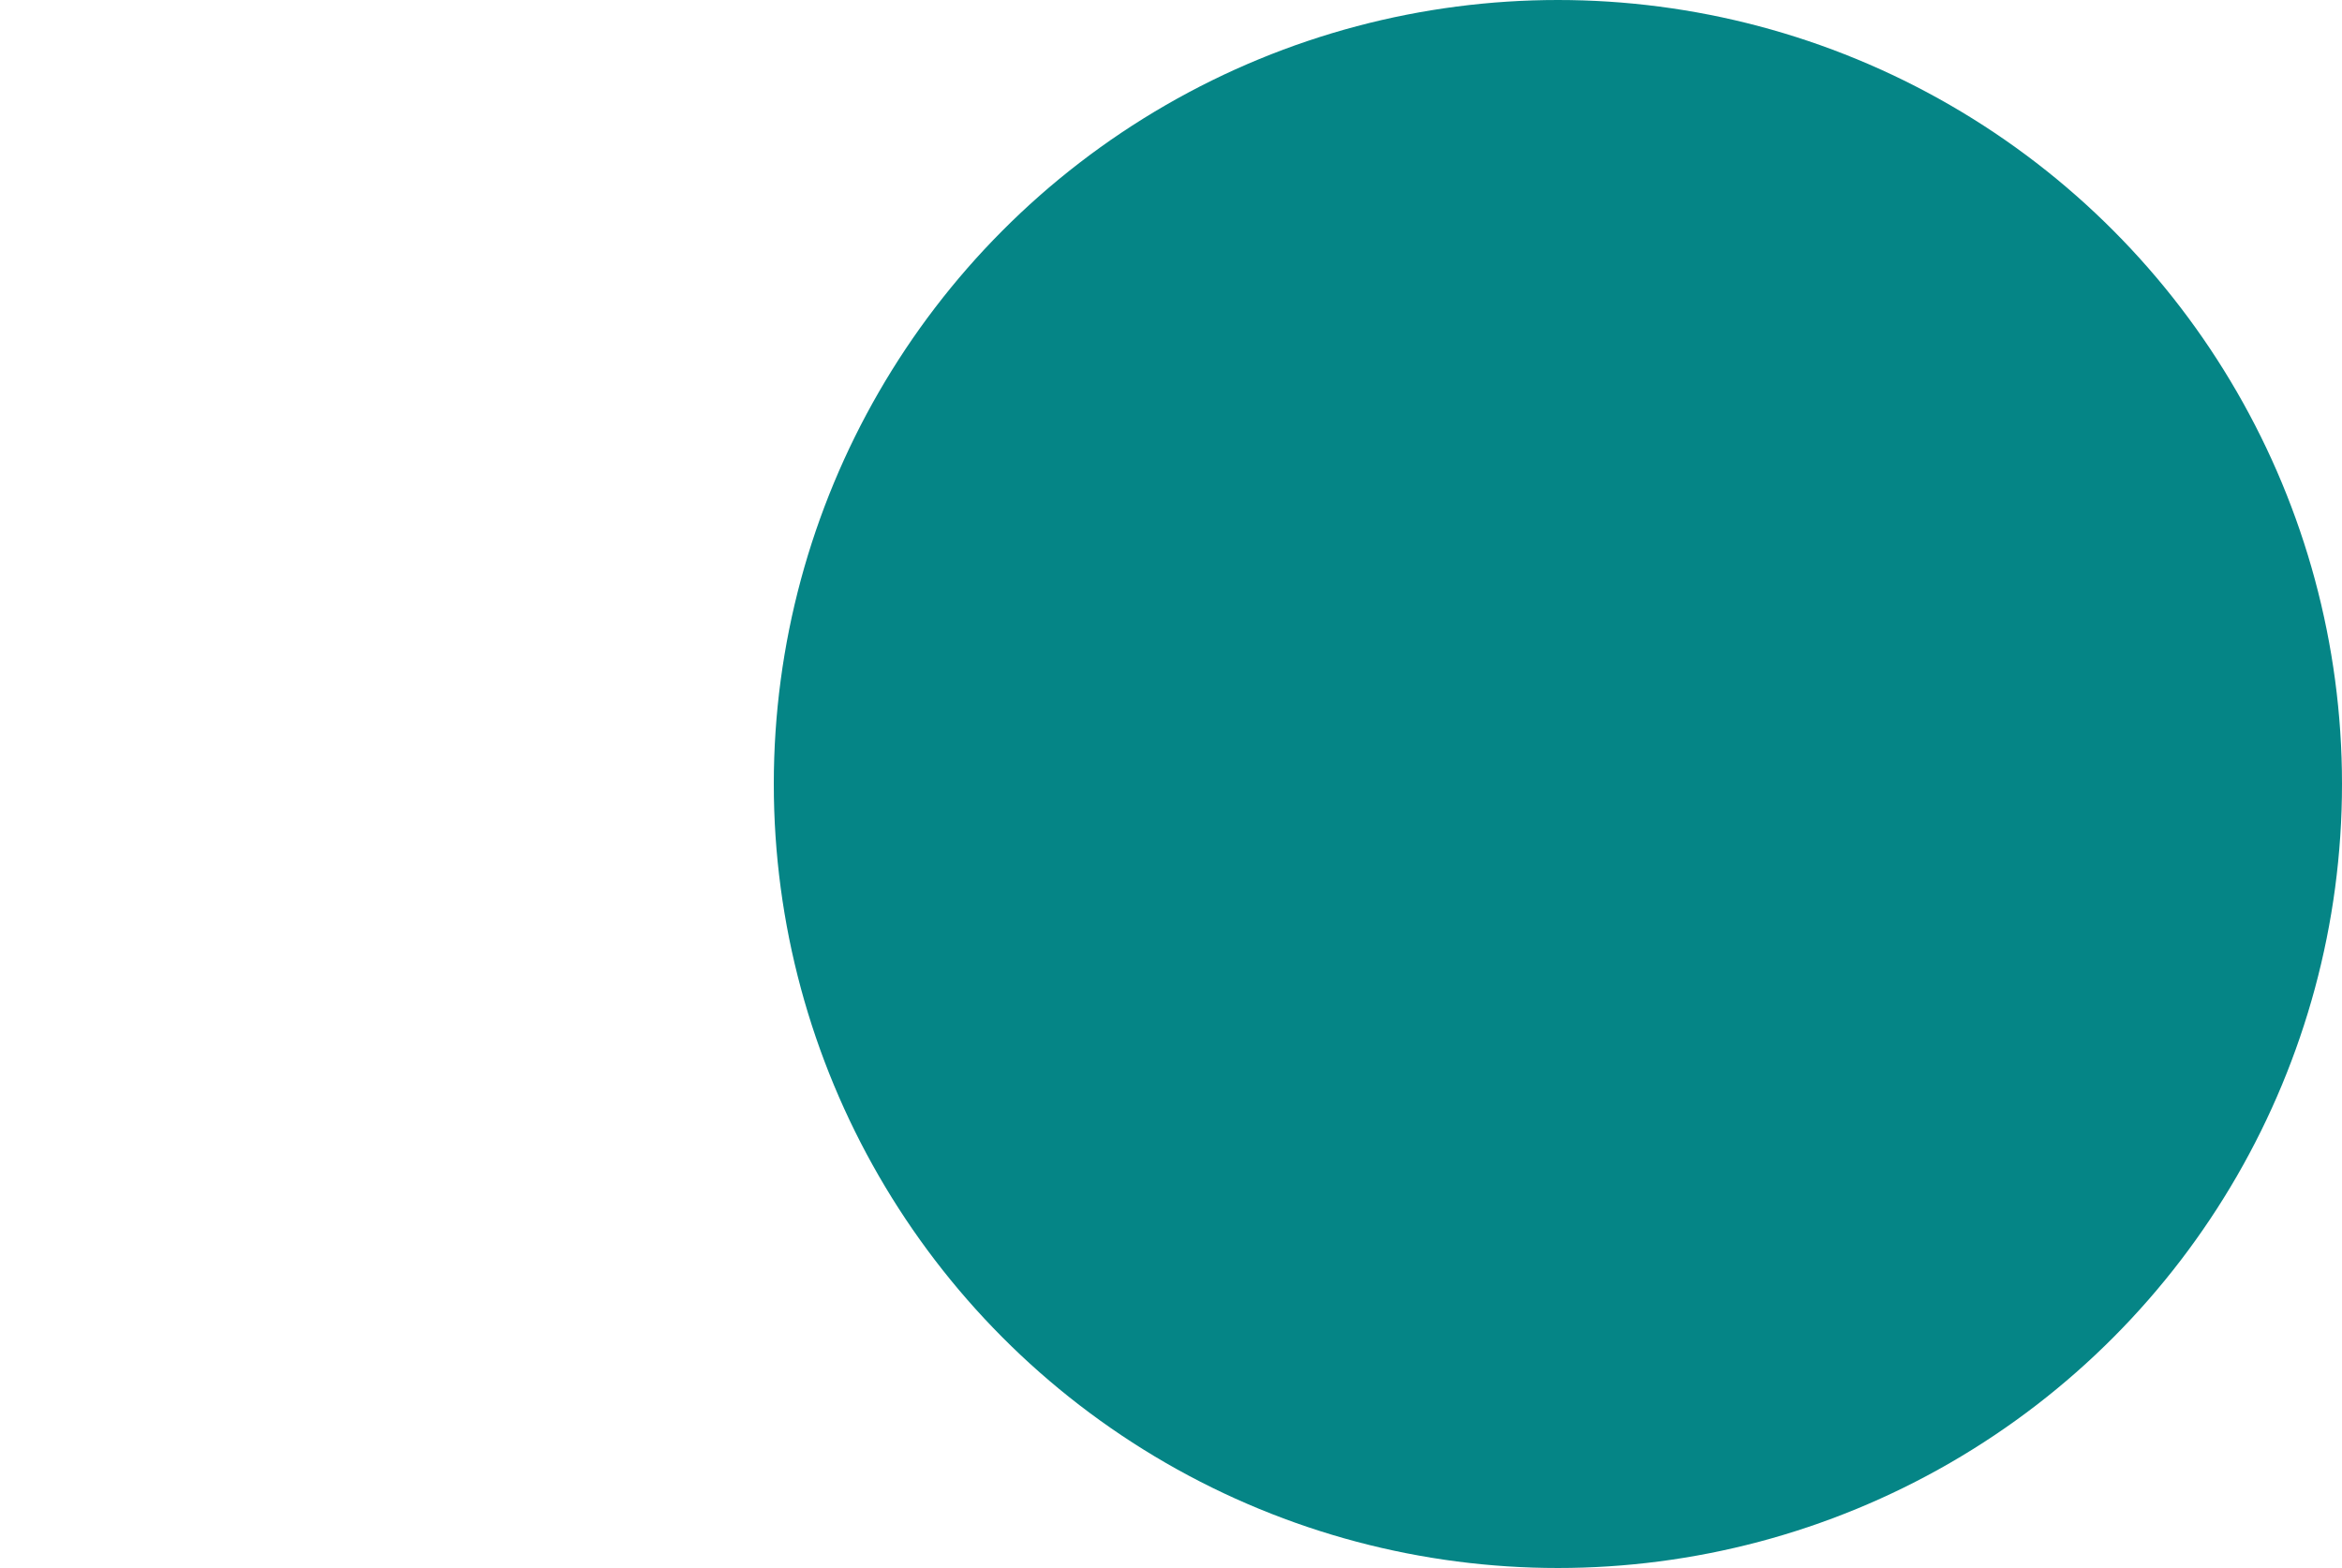 <?xml version="1.0" encoding="UTF-8"?>
<svg id="Layer_1" data-name="Layer 1" xmlns="http://www.w3.org/2000/svg" viewBox="0 0 1105.14 740">
  <defs>
    <style>
      .cls-1 {
        fill: #058586;
        stroke-width: 0px;
      }
    </style>
  </defs>
  <circle class="cls-1" cx="735.14" cy="370" r="370"/>
</svg>